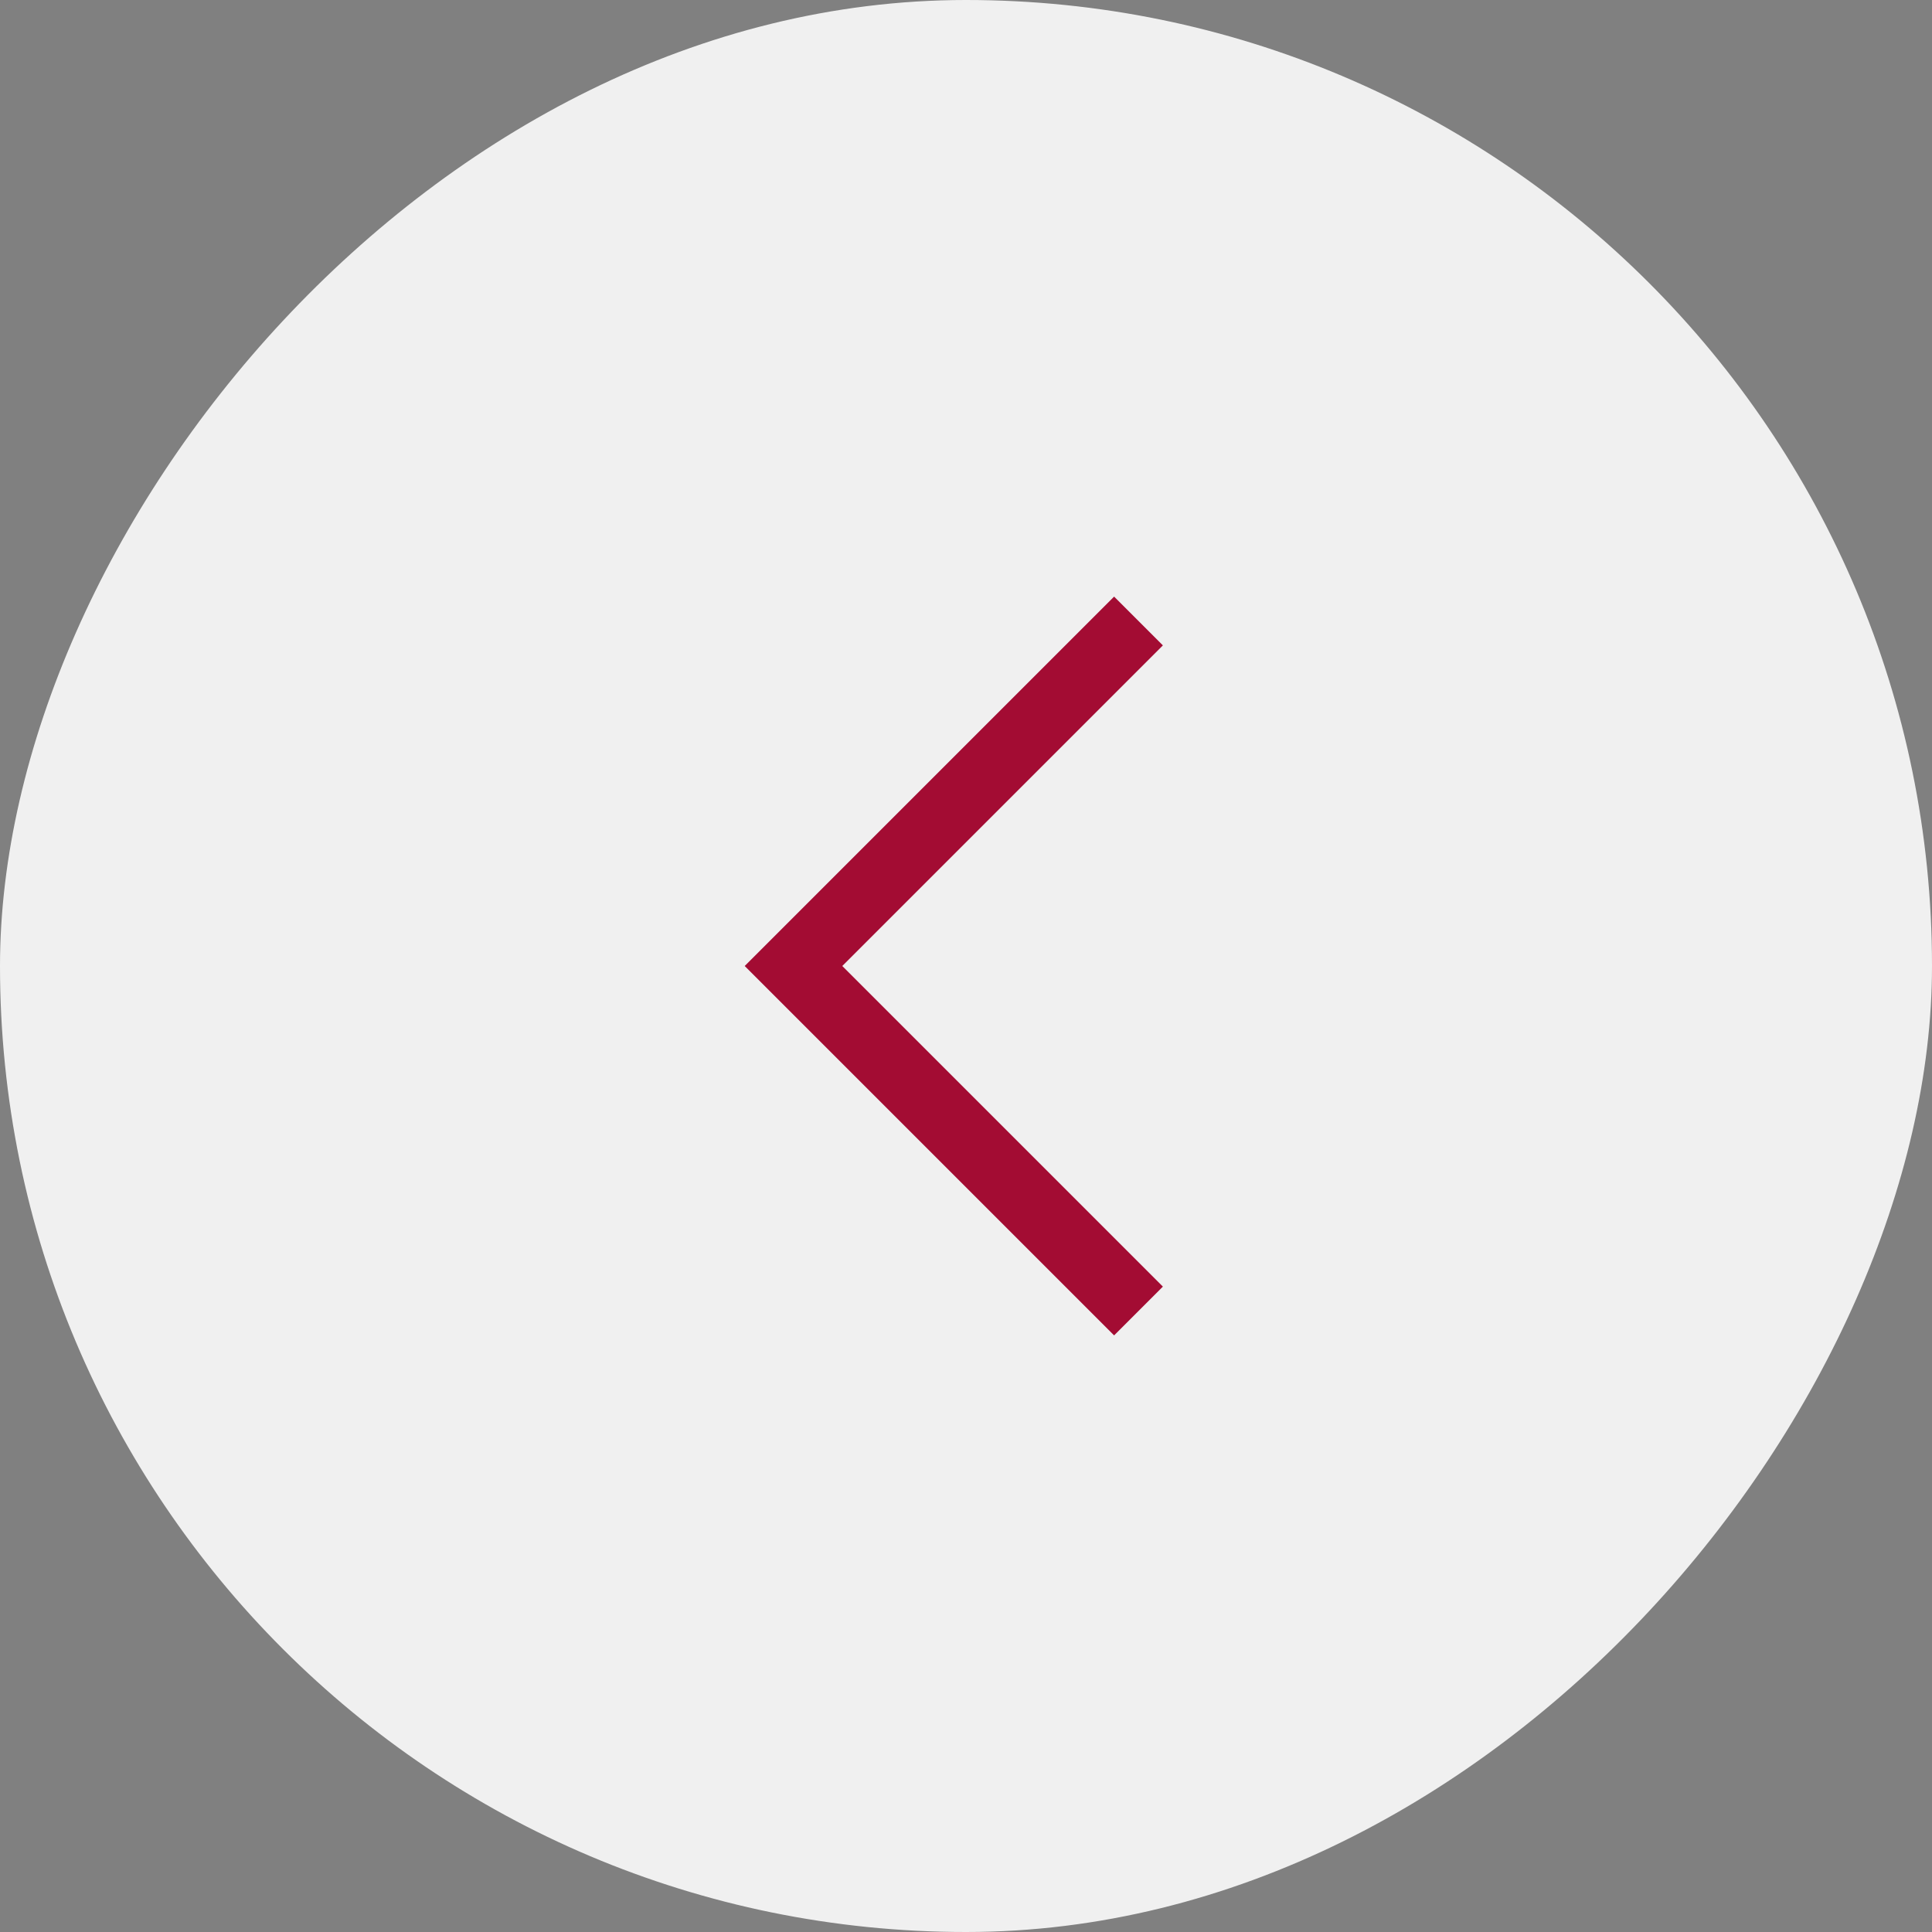 <svg width="56" height="56" viewBox="0 0 56 56" fill="none" xmlns="http://www.w3.org/2000/svg"><rect x="0" y="0" width="56" height="56" fill="#808080" stroke="none"/><rect width="56" height="56" rx="28" transform="matrix(-1 0 0 1 56 0)" fill="#F0F0F0"/><path d="M33 18L23 28l10 10" stroke="#A30C33" stroke-width="2"/></svg>